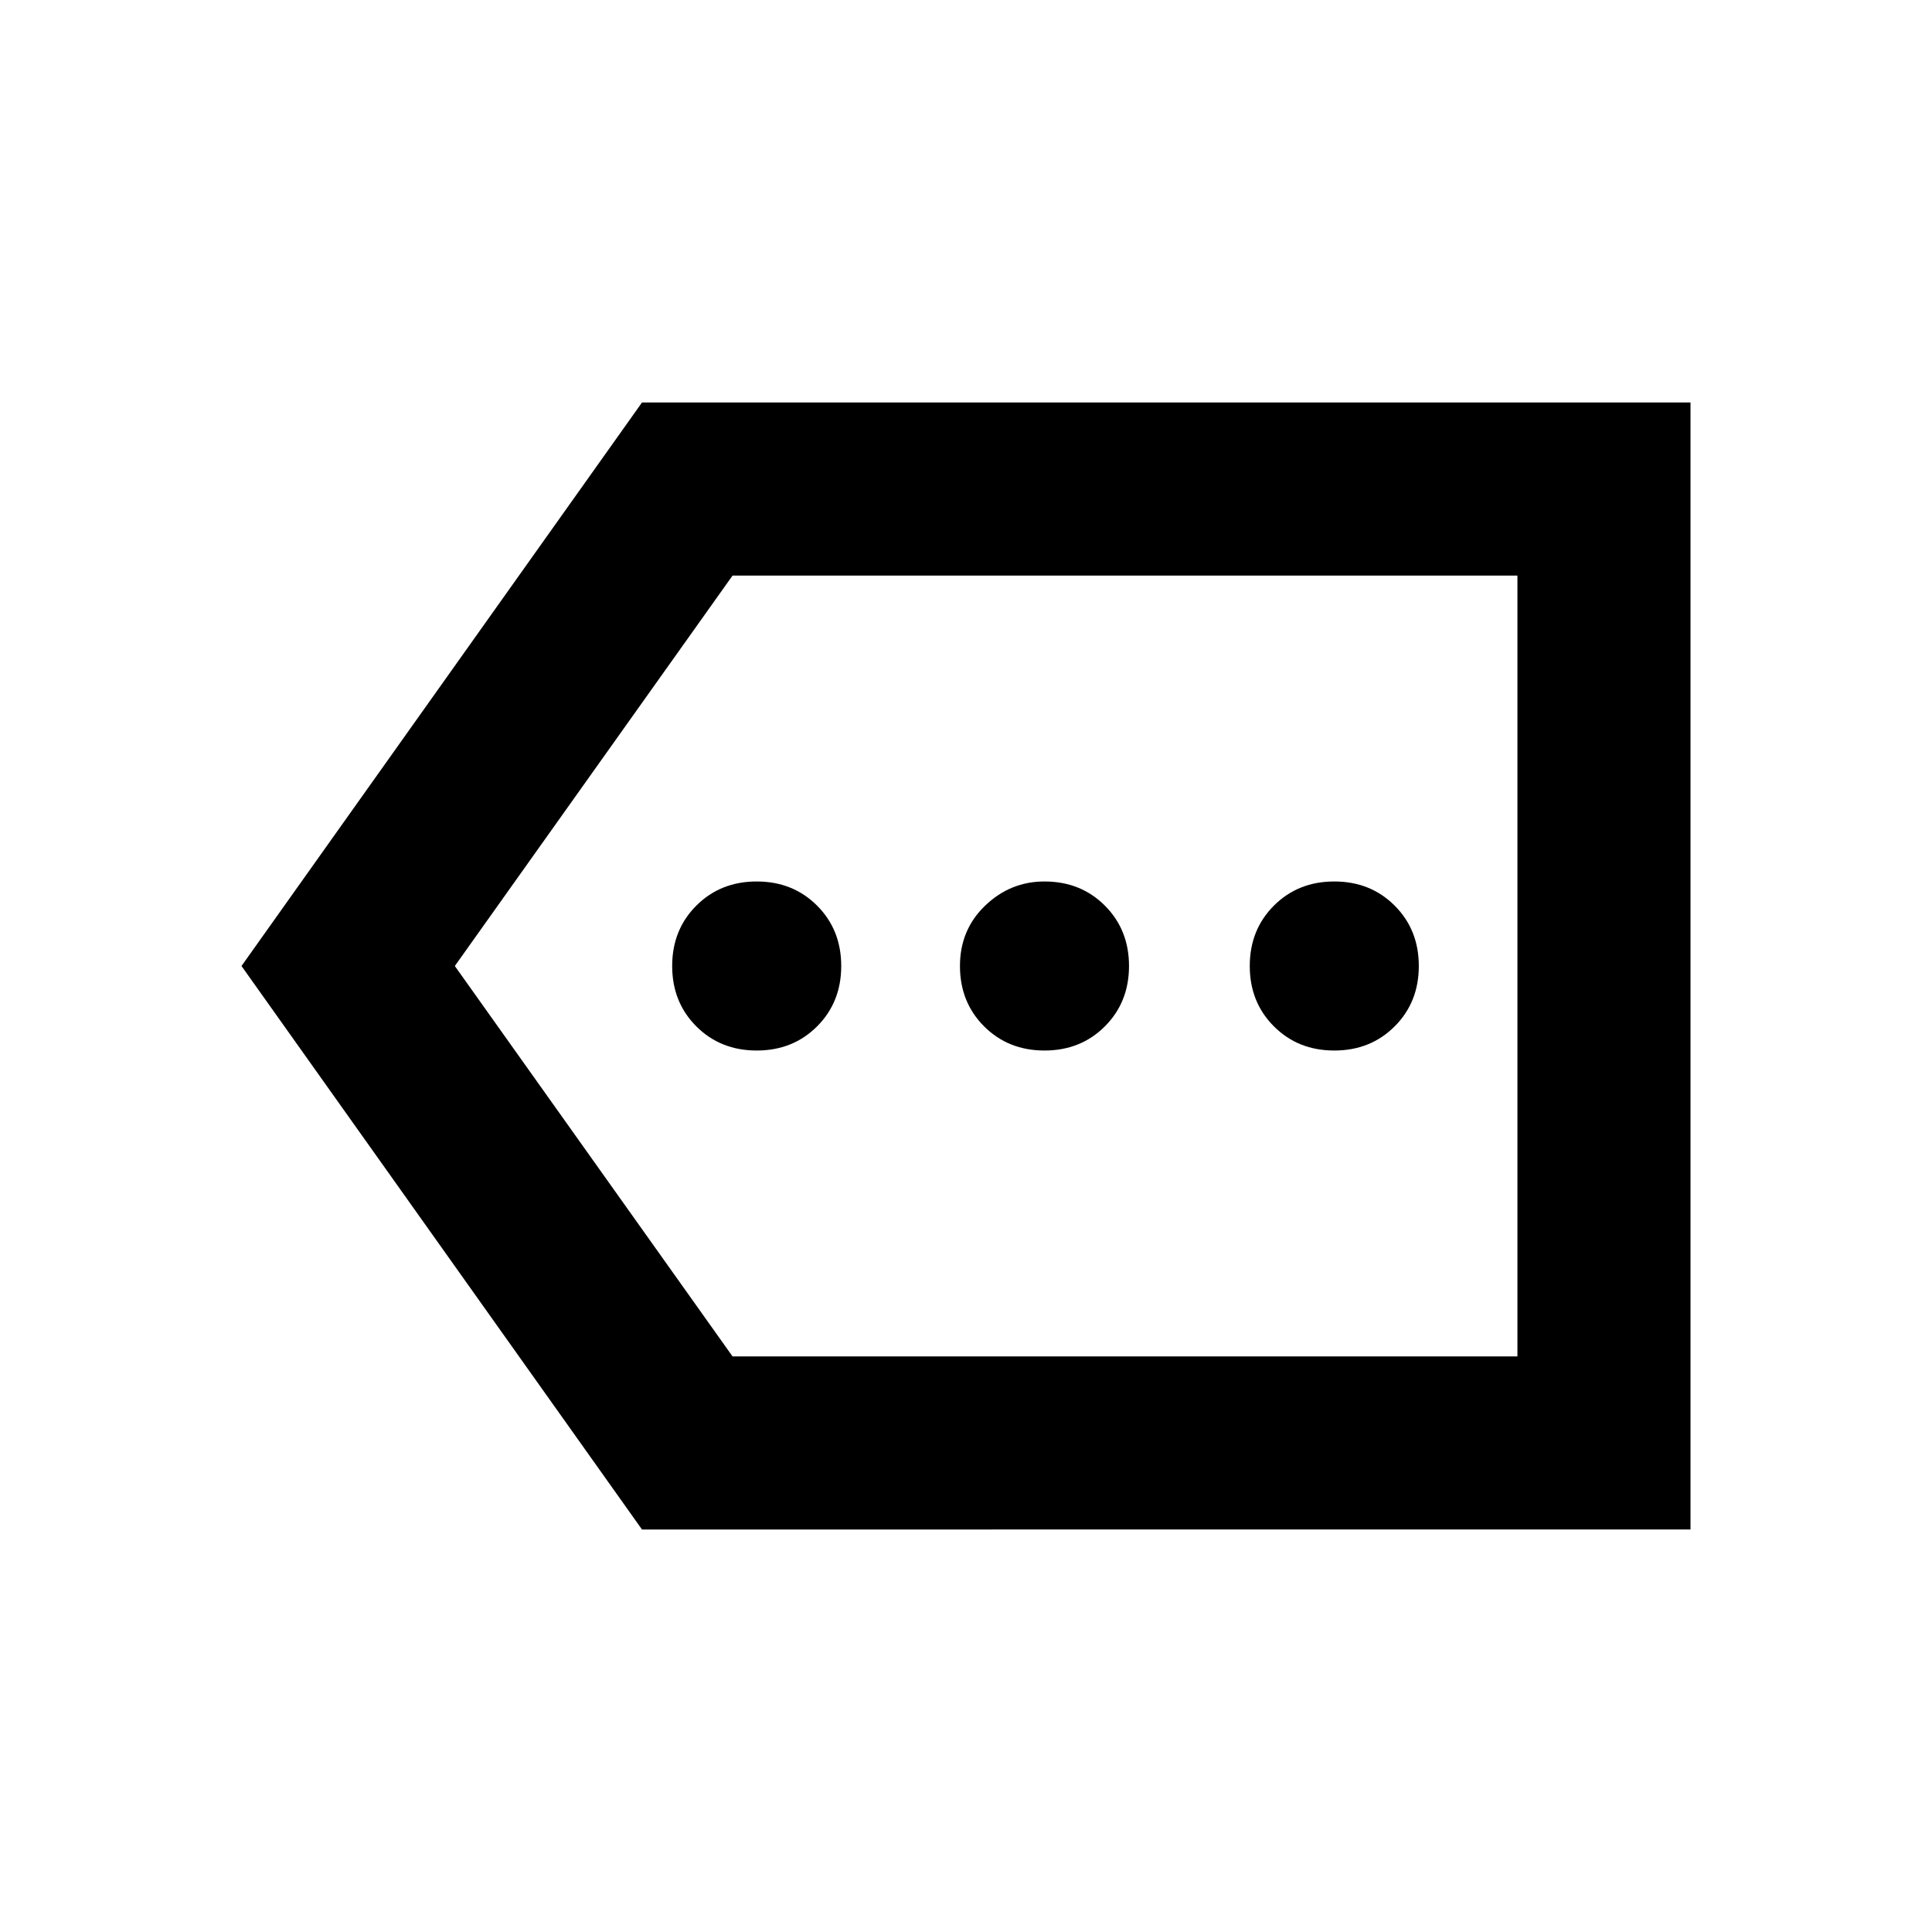 <svg xmlns="http://www.w3.org/2000/svg" height="24" width="24"><path d="M9.4 13.05q.45 0 .75-.3t.3-.75q0-.45-.3-.75t-.75-.3q-.45 0-.75.3t-.3.75q0 .45.3.75t.75.3Zm3.575 0q.45 0 .75-.3t.3-.75q0-.45-.3-.75t-.75-.3q-.425 0-.737.3-.313.3-.313.75t.3.75q.3.3.75.3Zm3.6 0q.45 0 .75-.3t.3-.75q0-.45-.3-.75t-.75-.3q-.45 0-.75.3t-.3.75q0 .45.3.75t.75.3ZM7.975 19 3 12l4.975-7H21v14ZM9.1 16.85h9.75v-9.7H9.1L5.65 12Zm9.75 0v-9.7Z"/></svg>